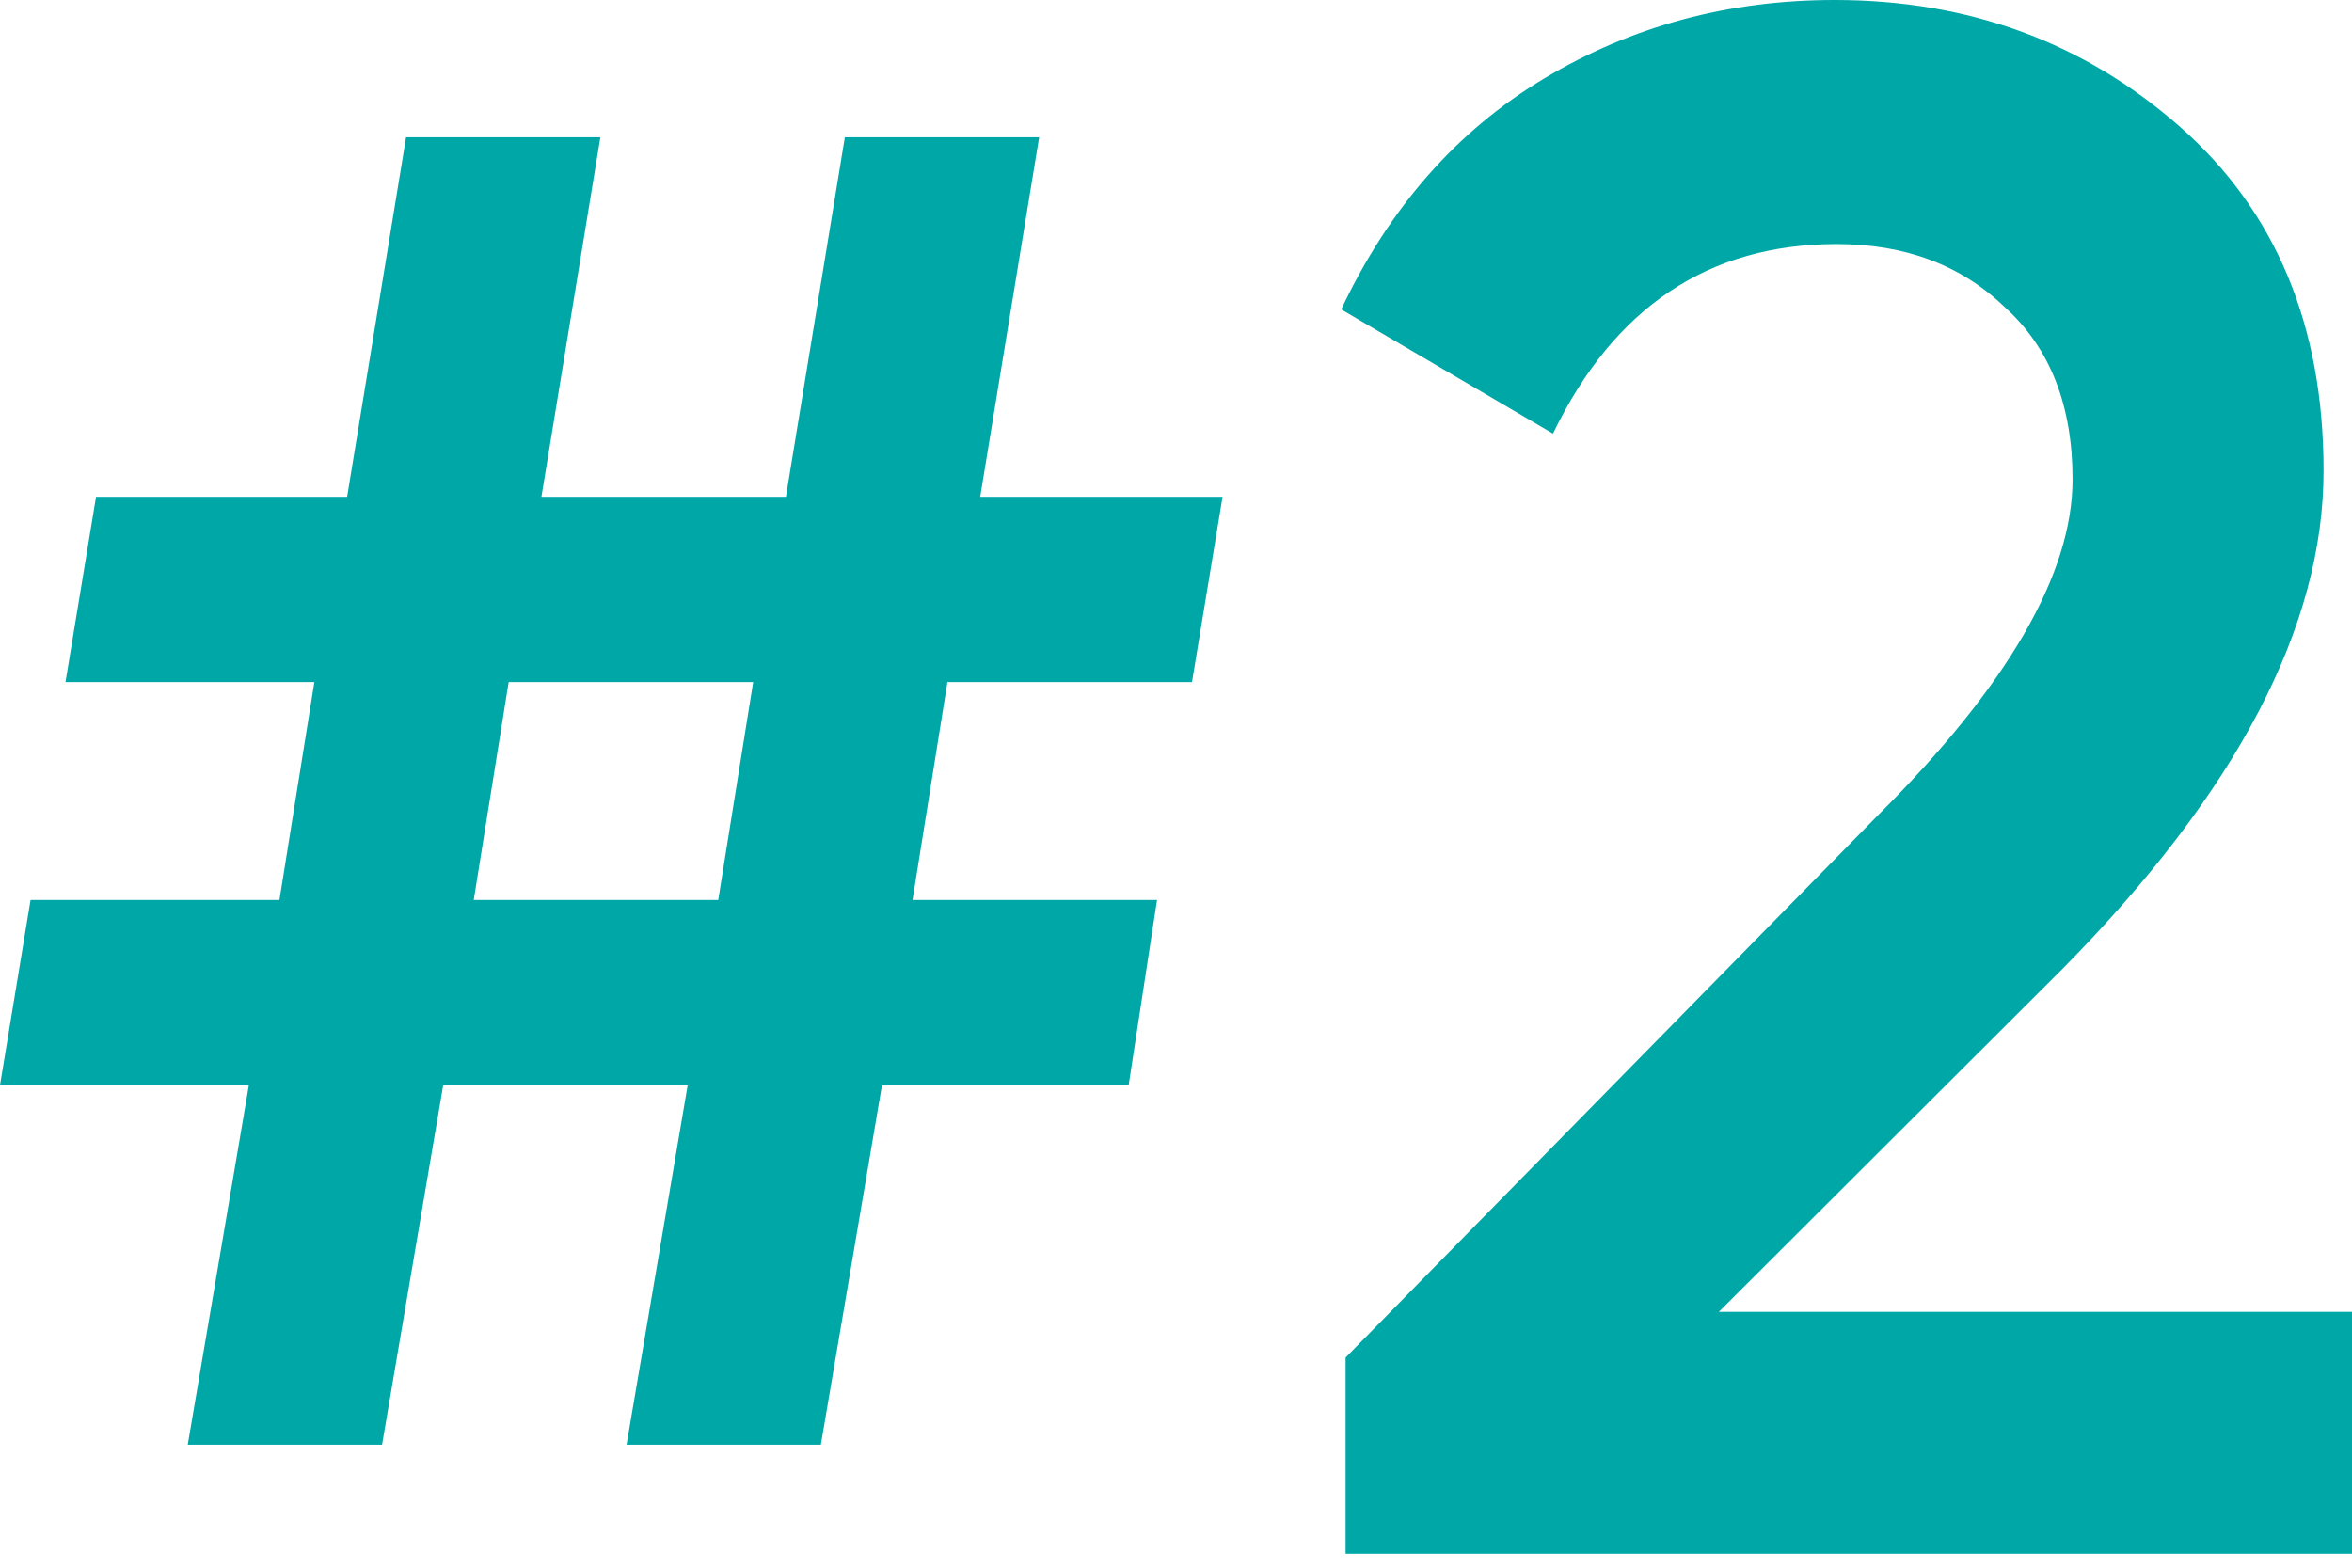 <svg xmlns="http://www.w3.org/2000/svg" width="147" height="98" fill="none" viewBox="0 0 147 98">
    <path fill="#00A7A7" d="M74.5 42.637H59.216l-2.183 13.622h15.282l-1.774 11.579H55.124l-3.82 22.476H39.16l3.82-22.476H27.7l-3.821 22.476H11.734l3.82-22.476H0l1.91-11.58h15.555l2.183-13.621H4.093l1.91-11.579h15.692l3.684-22.476h12.144l-3.684 22.476H49.12l3.683-22.476h12.144l-3.684 22.476H76.41L74.5 42.637zM44.89 56.259l2.184-13.622H31.792l-2.183 13.622H44.89zM84.099 97.125v-12.26l33.292-33.919c8.096-8.082 12.144-15.075 12.144-20.978 0-4.631-1.41-8.218-4.23-10.76-2.729-2.634-6.231-3.951-10.506-3.951-8.005 0-13.918 3.95-17.738 11.85l-13.235-7.764c3.001-6.357 7.231-11.17 12.69-14.44C101.972 1.636 108.021 0 114.661 0c8.369 0 15.555 2.634 21.559 7.9 6.003 5.268 9.005 12.442 9.005 21.524 0 9.717-5.412 20.07-16.237 31.058l-21.558 21.523H147v15.12H84.099z"/>
</svg>

